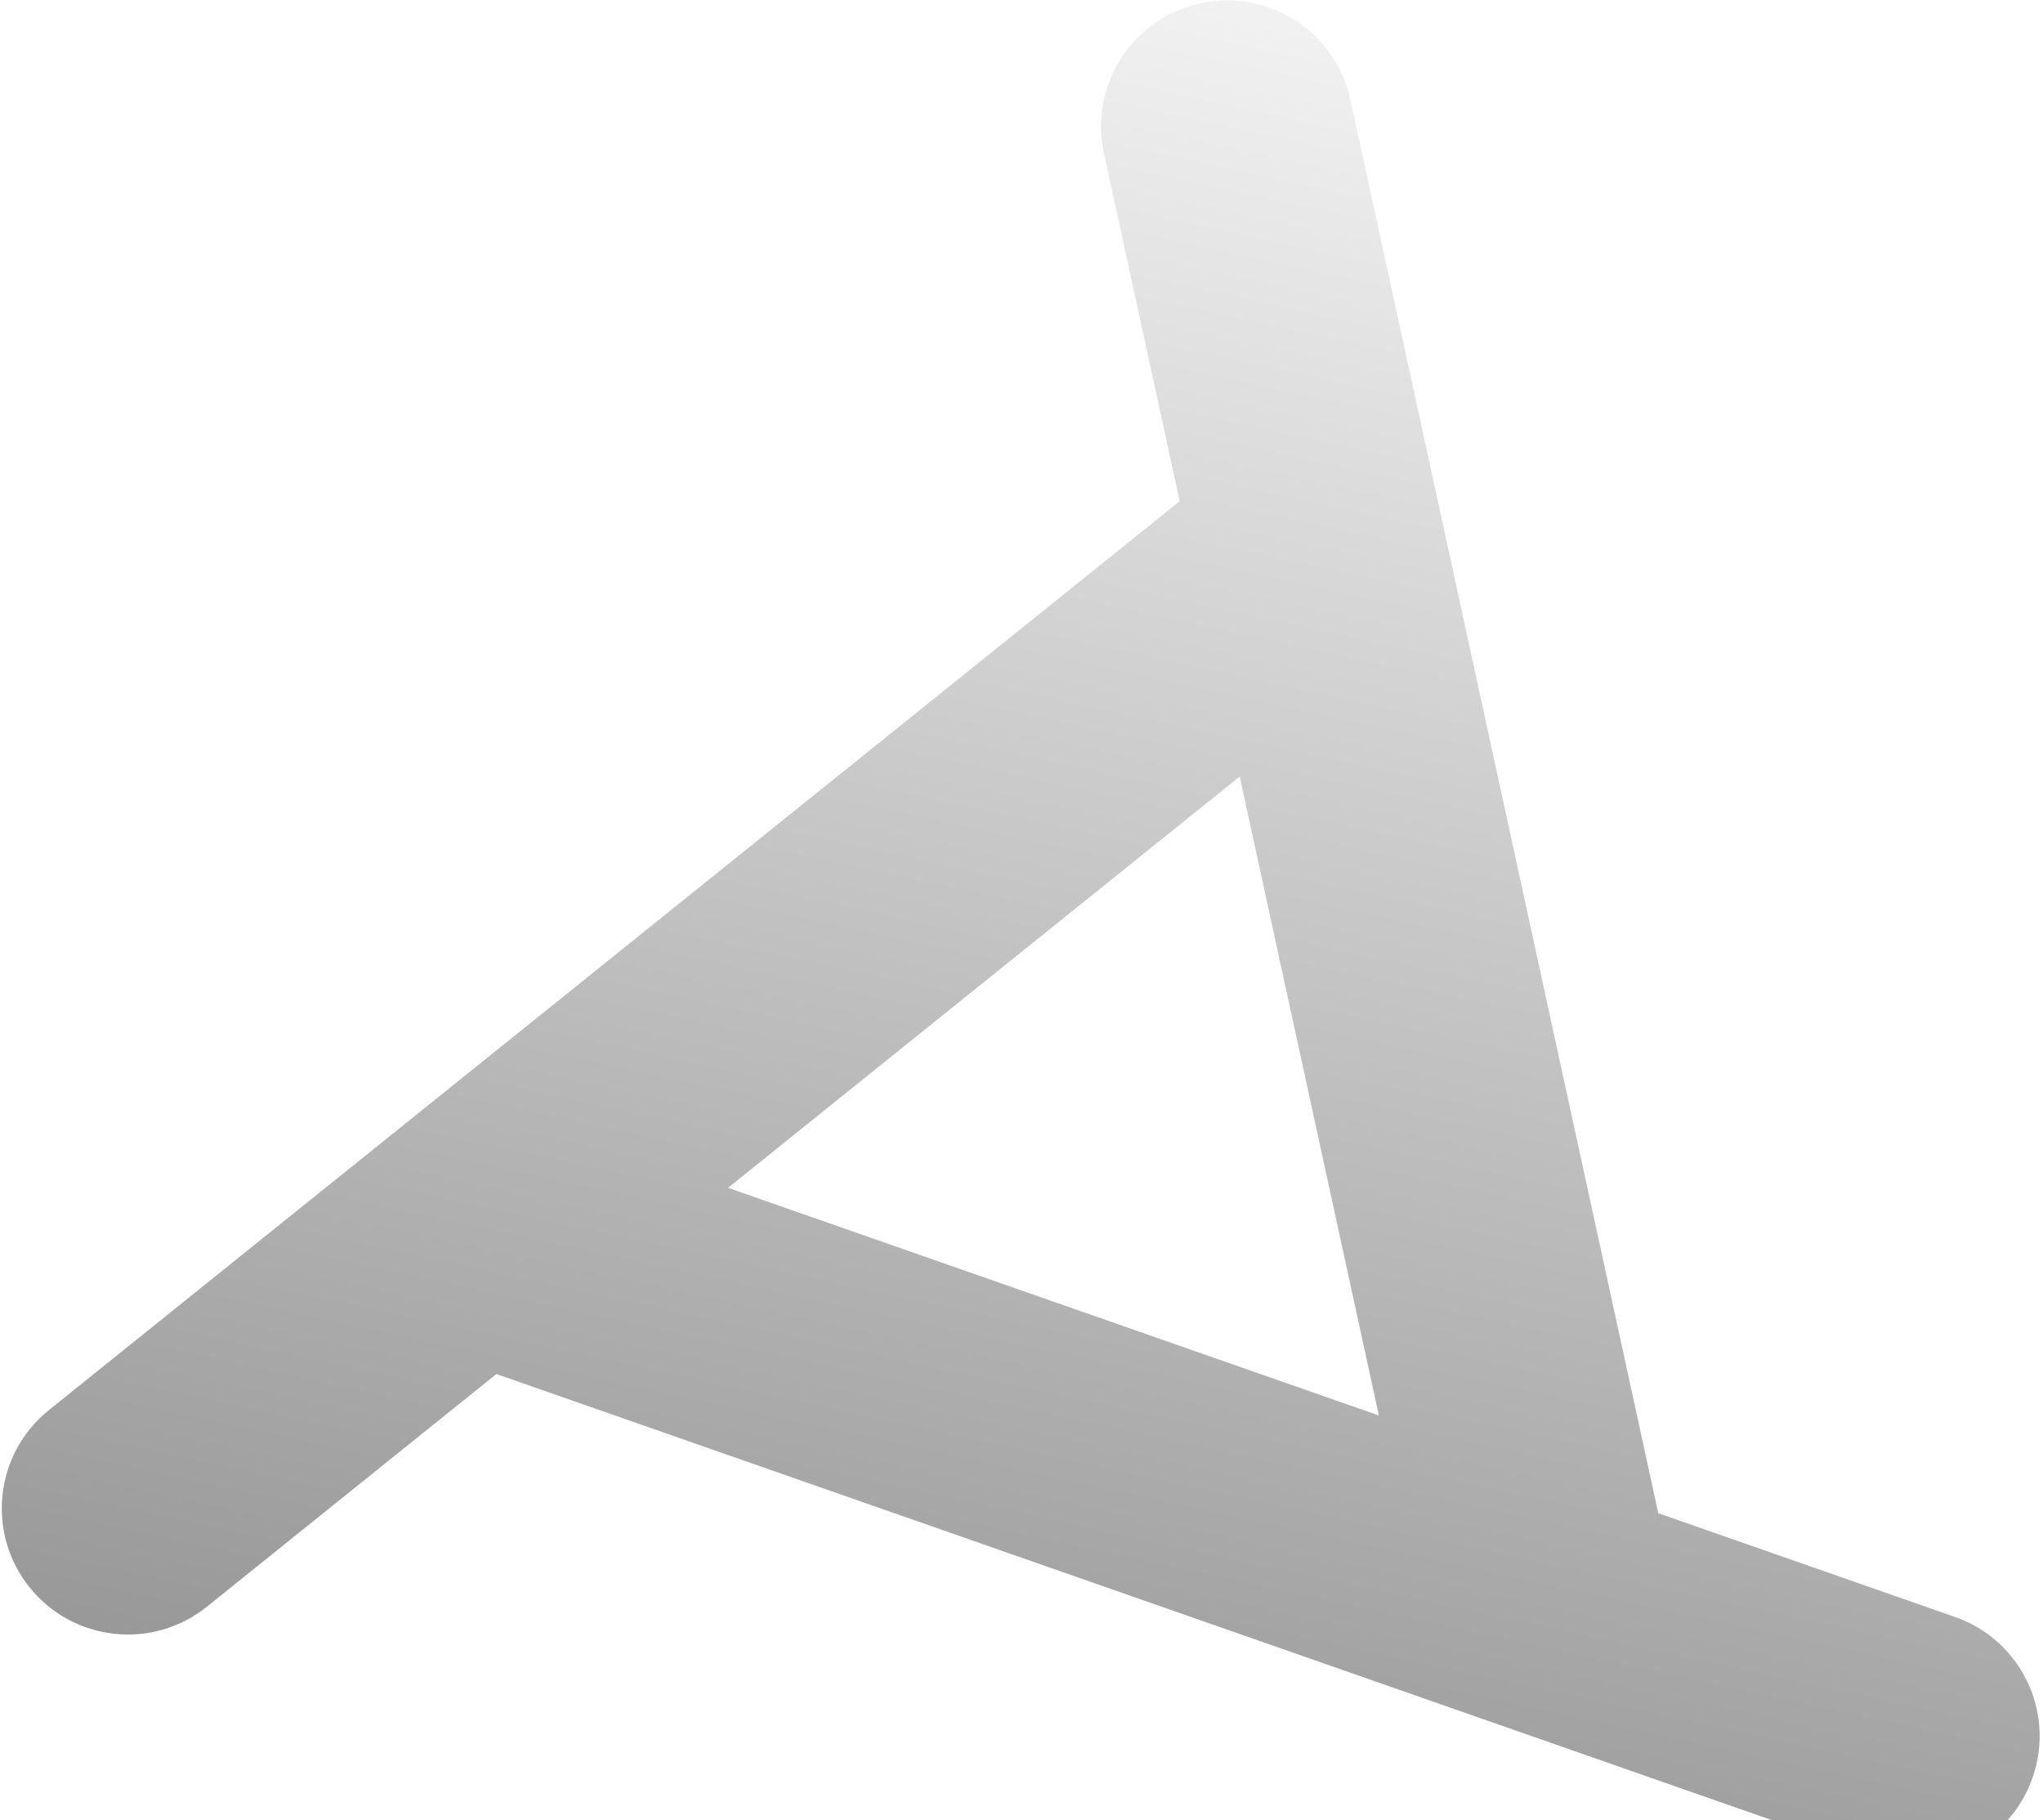 <svg width="321" height="286" viewBox="0 0 321 286" fill="none" xmlns="http://www.w3.org/2000/svg">
<path fill-rule="evenodd" clip-rule="evenodd" d="M319.36 279.302C315.747 289.632 304.445 295.077 294.115 291.465L77.992 215.877L32.51 252.434C23.98 259.289 11.508 257.933 4.652 249.403C-2.204 240.873 -0.847 228.401 7.683 221.545L185.357 78.738L173.451 24.081C171.121 13.389 177.901 2.833 188.594 0.503C199.286 -1.826 209.842 4.954 212.172 15.646L260.553 237.744L307.198 254.057C317.528 257.67 322.973 268.973 319.36 279.302ZM216.65 222.389L194.782 122.005L114.388 186.623L216.65 222.389Z" fill="url(#paint0_linear_120_57)" fill-opacity="0.5"/>
<defs>
<linearGradient id="paint0_linear_120_57" x1="130.922" y1="363.563" x2="218.317" y2="-39.147" gradientUnits="userSpaceOnUse">
<stop/>
<stop offset="1" stop-opacity="0"/>
</linearGradient>
</defs>
</svg>
